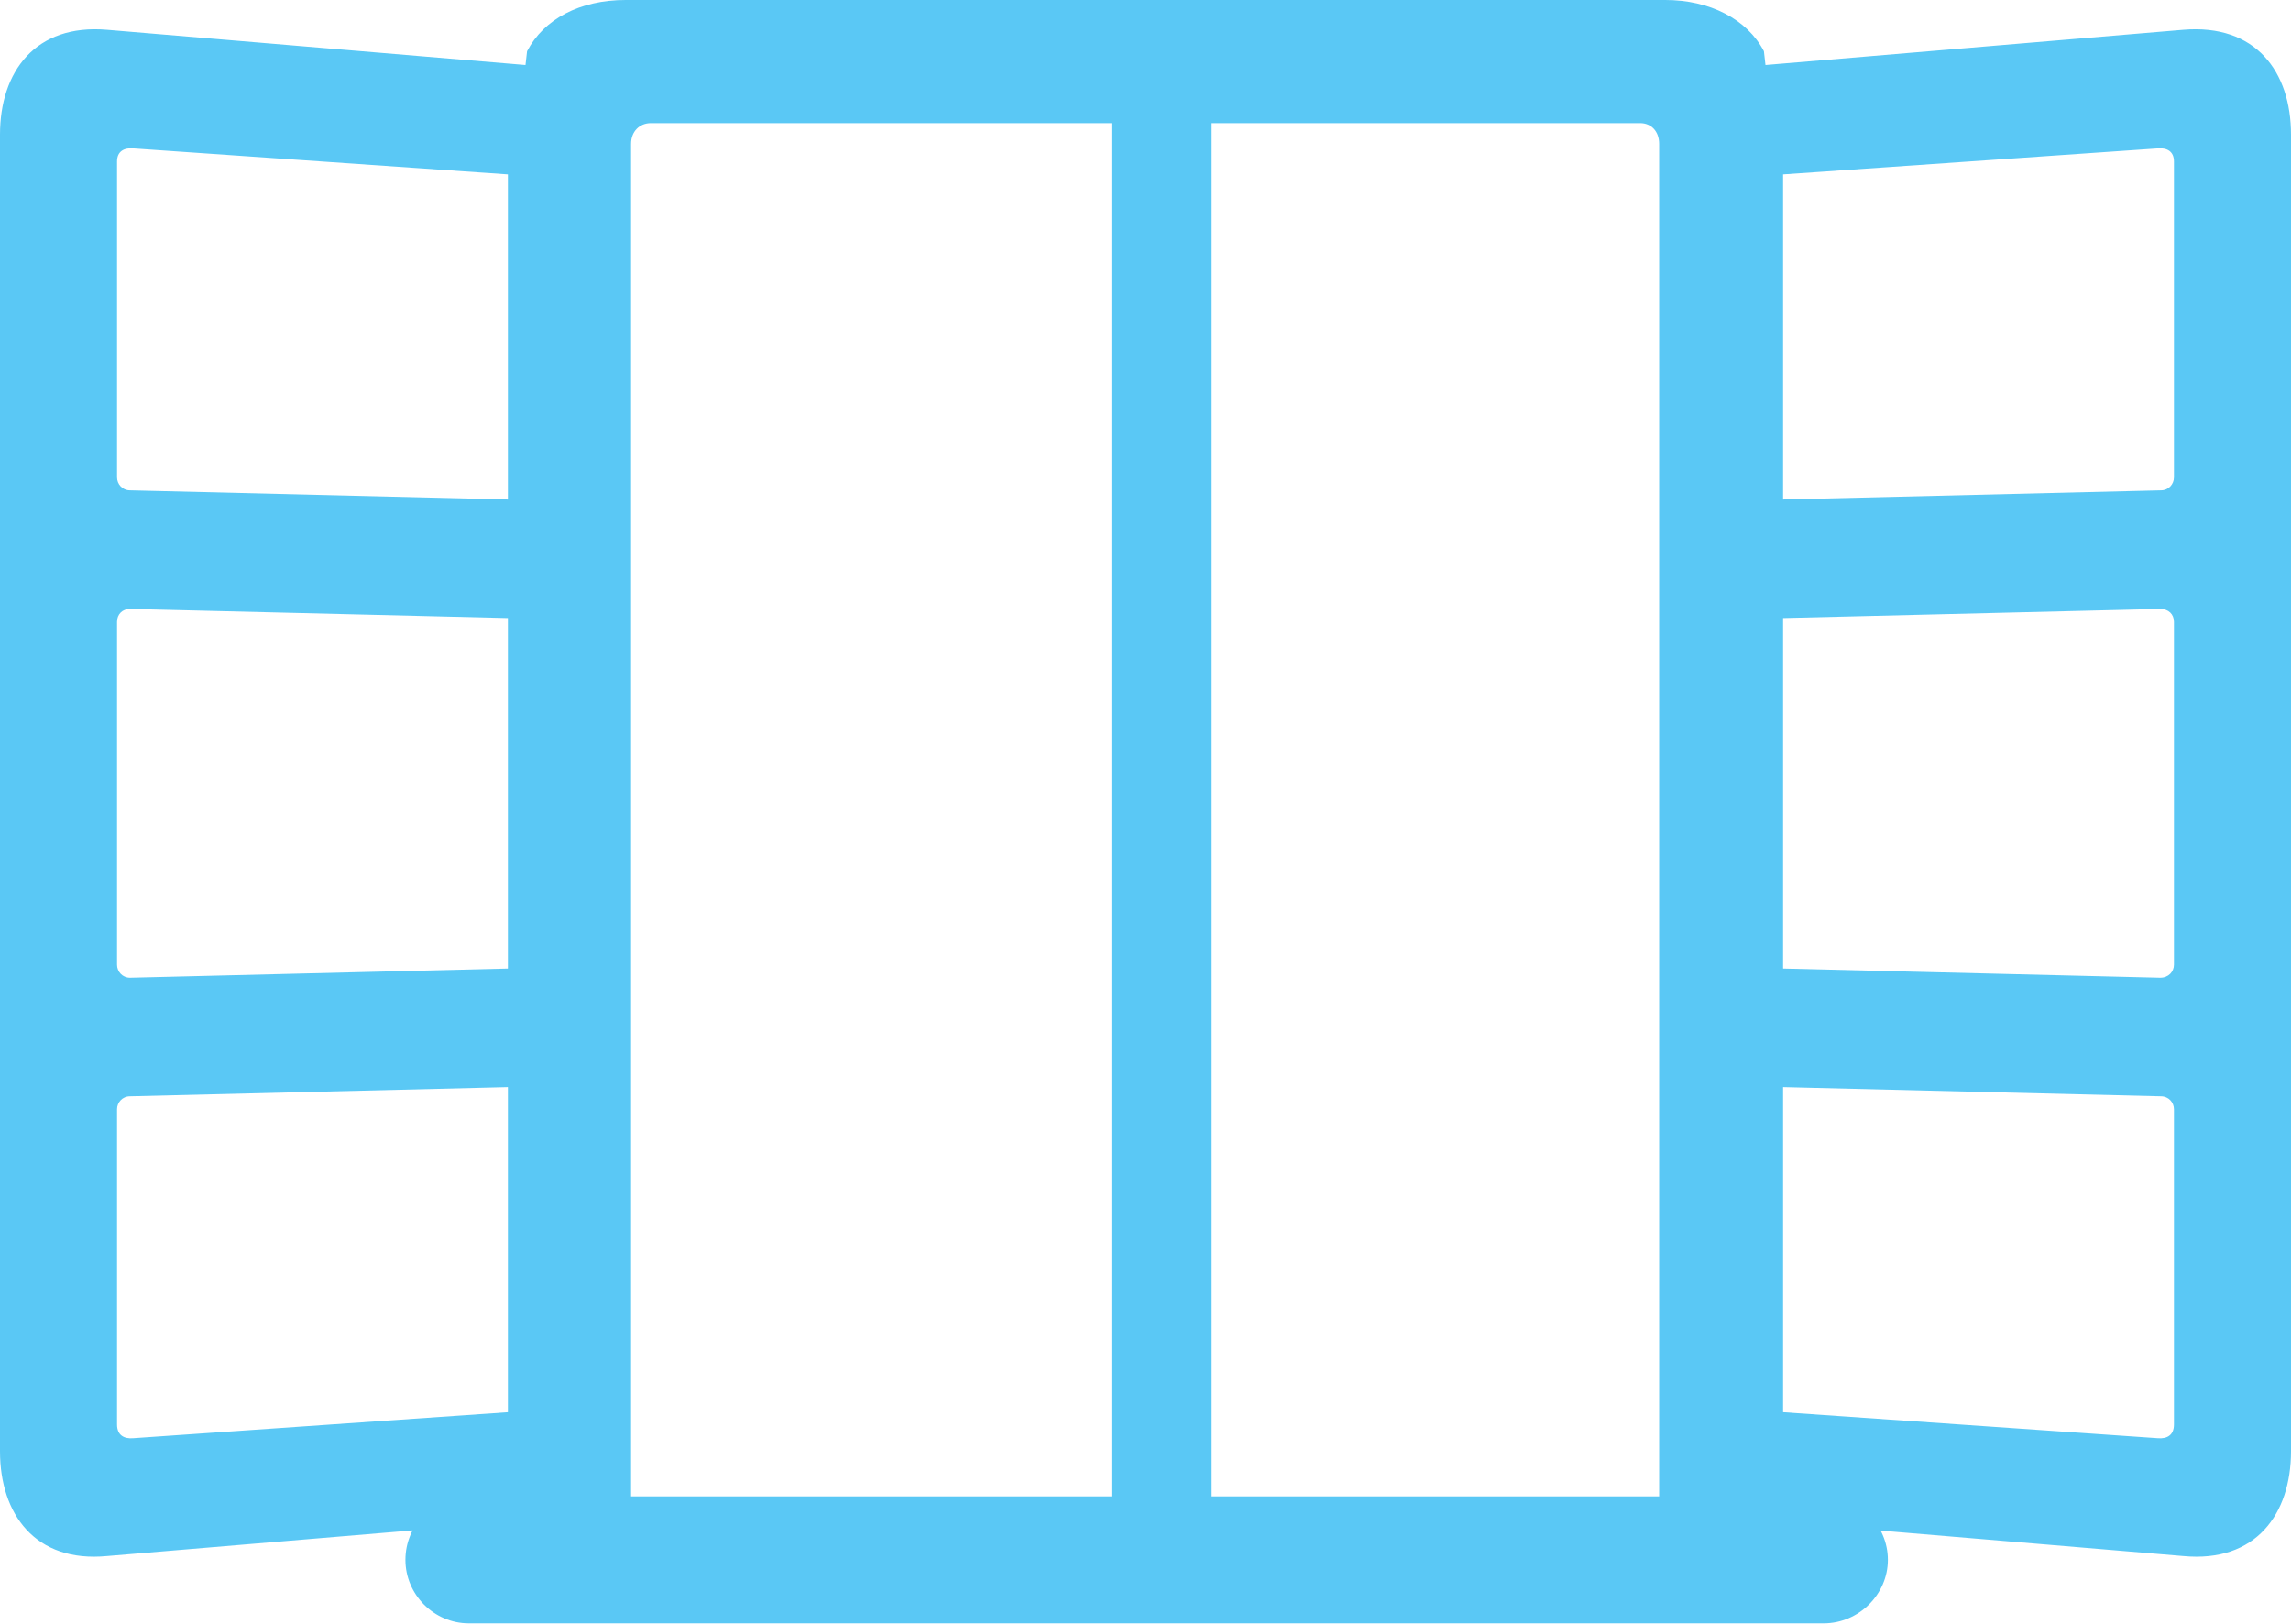 <?xml version="1.0" encoding="UTF-8"?>
<!--Generator: Apple Native CoreSVG 175.5-->
<!DOCTYPE svg
PUBLIC "-//W3C//DTD SVG 1.1//EN"
       "http://www.w3.org/Graphics/SVG/1.1/DTD/svg11.dtd">
<svg version="1.1" xmlns="http://www.w3.org/2000/svg" xmlns:xlink="http://www.w3.org/1999/xlink" width="36.56" height="25.916">
 <g>
  <rect height="25.916" opacity="0" width="36.56" x="0" y="0"/>
  <path d="M8.105 24.89L10.071 24.89L10.071 2.295C10.071 2.1 10.205 1.965 10.388 1.965L26.172 1.965C26.355 1.965 26.477 2.1 26.477 2.295L26.477 24.89L28.455 24.89L28.455 24.292L34.839 24.829C35.998 24.939 36.56 24.158 36.56 23.157L36.56 2.148C36.56 1.147 35.998 0.378 34.839 0.476L28.174 1.038L28.149 0.818C27.881 0.305 27.283 0 26.575 0L9.985 0C9.253 0 8.679 0.305 8.411 0.818L8.386 1.038L1.709 0.476C0.562 0.378 0 1.147 0 2.148L0 23.157C0 24.158 0.562 24.939 1.709 24.829L8.105 24.292ZM1.868 22.73L1.868 17.7C1.868 17.59 1.953 17.493 2.075 17.493L8.105 17.346L8.105 22.534L2.124 22.949C1.978 22.961 1.868 22.9 1.868 22.73ZM1.868 15.393L1.868 9.924C1.868 9.802 1.953 9.717 2.075 9.717L8.105 9.863L8.105 15.454L2.075 15.601C1.953 15.601 1.868 15.503 1.868 15.393ZM1.868 7.617L1.868 2.576C1.868 2.417 1.978 2.356 2.124 2.368L8.105 2.783L8.105 7.971L2.075 7.825C1.953 7.825 1.868 7.727 1.868 7.617ZM28.455 22.534L28.455 17.346L34.485 17.493C34.607 17.493 34.692 17.59 34.692 17.7L34.692 22.73C34.692 22.9 34.583 22.961 34.436 22.949ZM28.455 15.454L28.455 9.863L34.473 9.717C34.607 9.717 34.692 9.802 34.692 9.924L34.692 15.393C34.692 15.503 34.607 15.601 34.473 15.601ZM28.455 7.971L28.455 2.783L34.436 2.368C34.583 2.356 34.692 2.417 34.692 2.576L34.692 7.617C34.692 7.727 34.607 7.825 34.485 7.825ZM6.47 24.89C6.47 25.439 6.921 25.903 7.483 25.903L29.102 25.903C29.663 25.903 30.127 25.439 30.127 24.89C30.127 24.329 29.663 23.877 29.102 23.877L7.483 23.877C6.921 23.877 6.47 24.329 6.47 24.89ZM17.737 24.89L19.336 24.89L19.336 1.013L17.737 1.013Z" fill="#5ac8f5"/>
 </g>
</svg>
